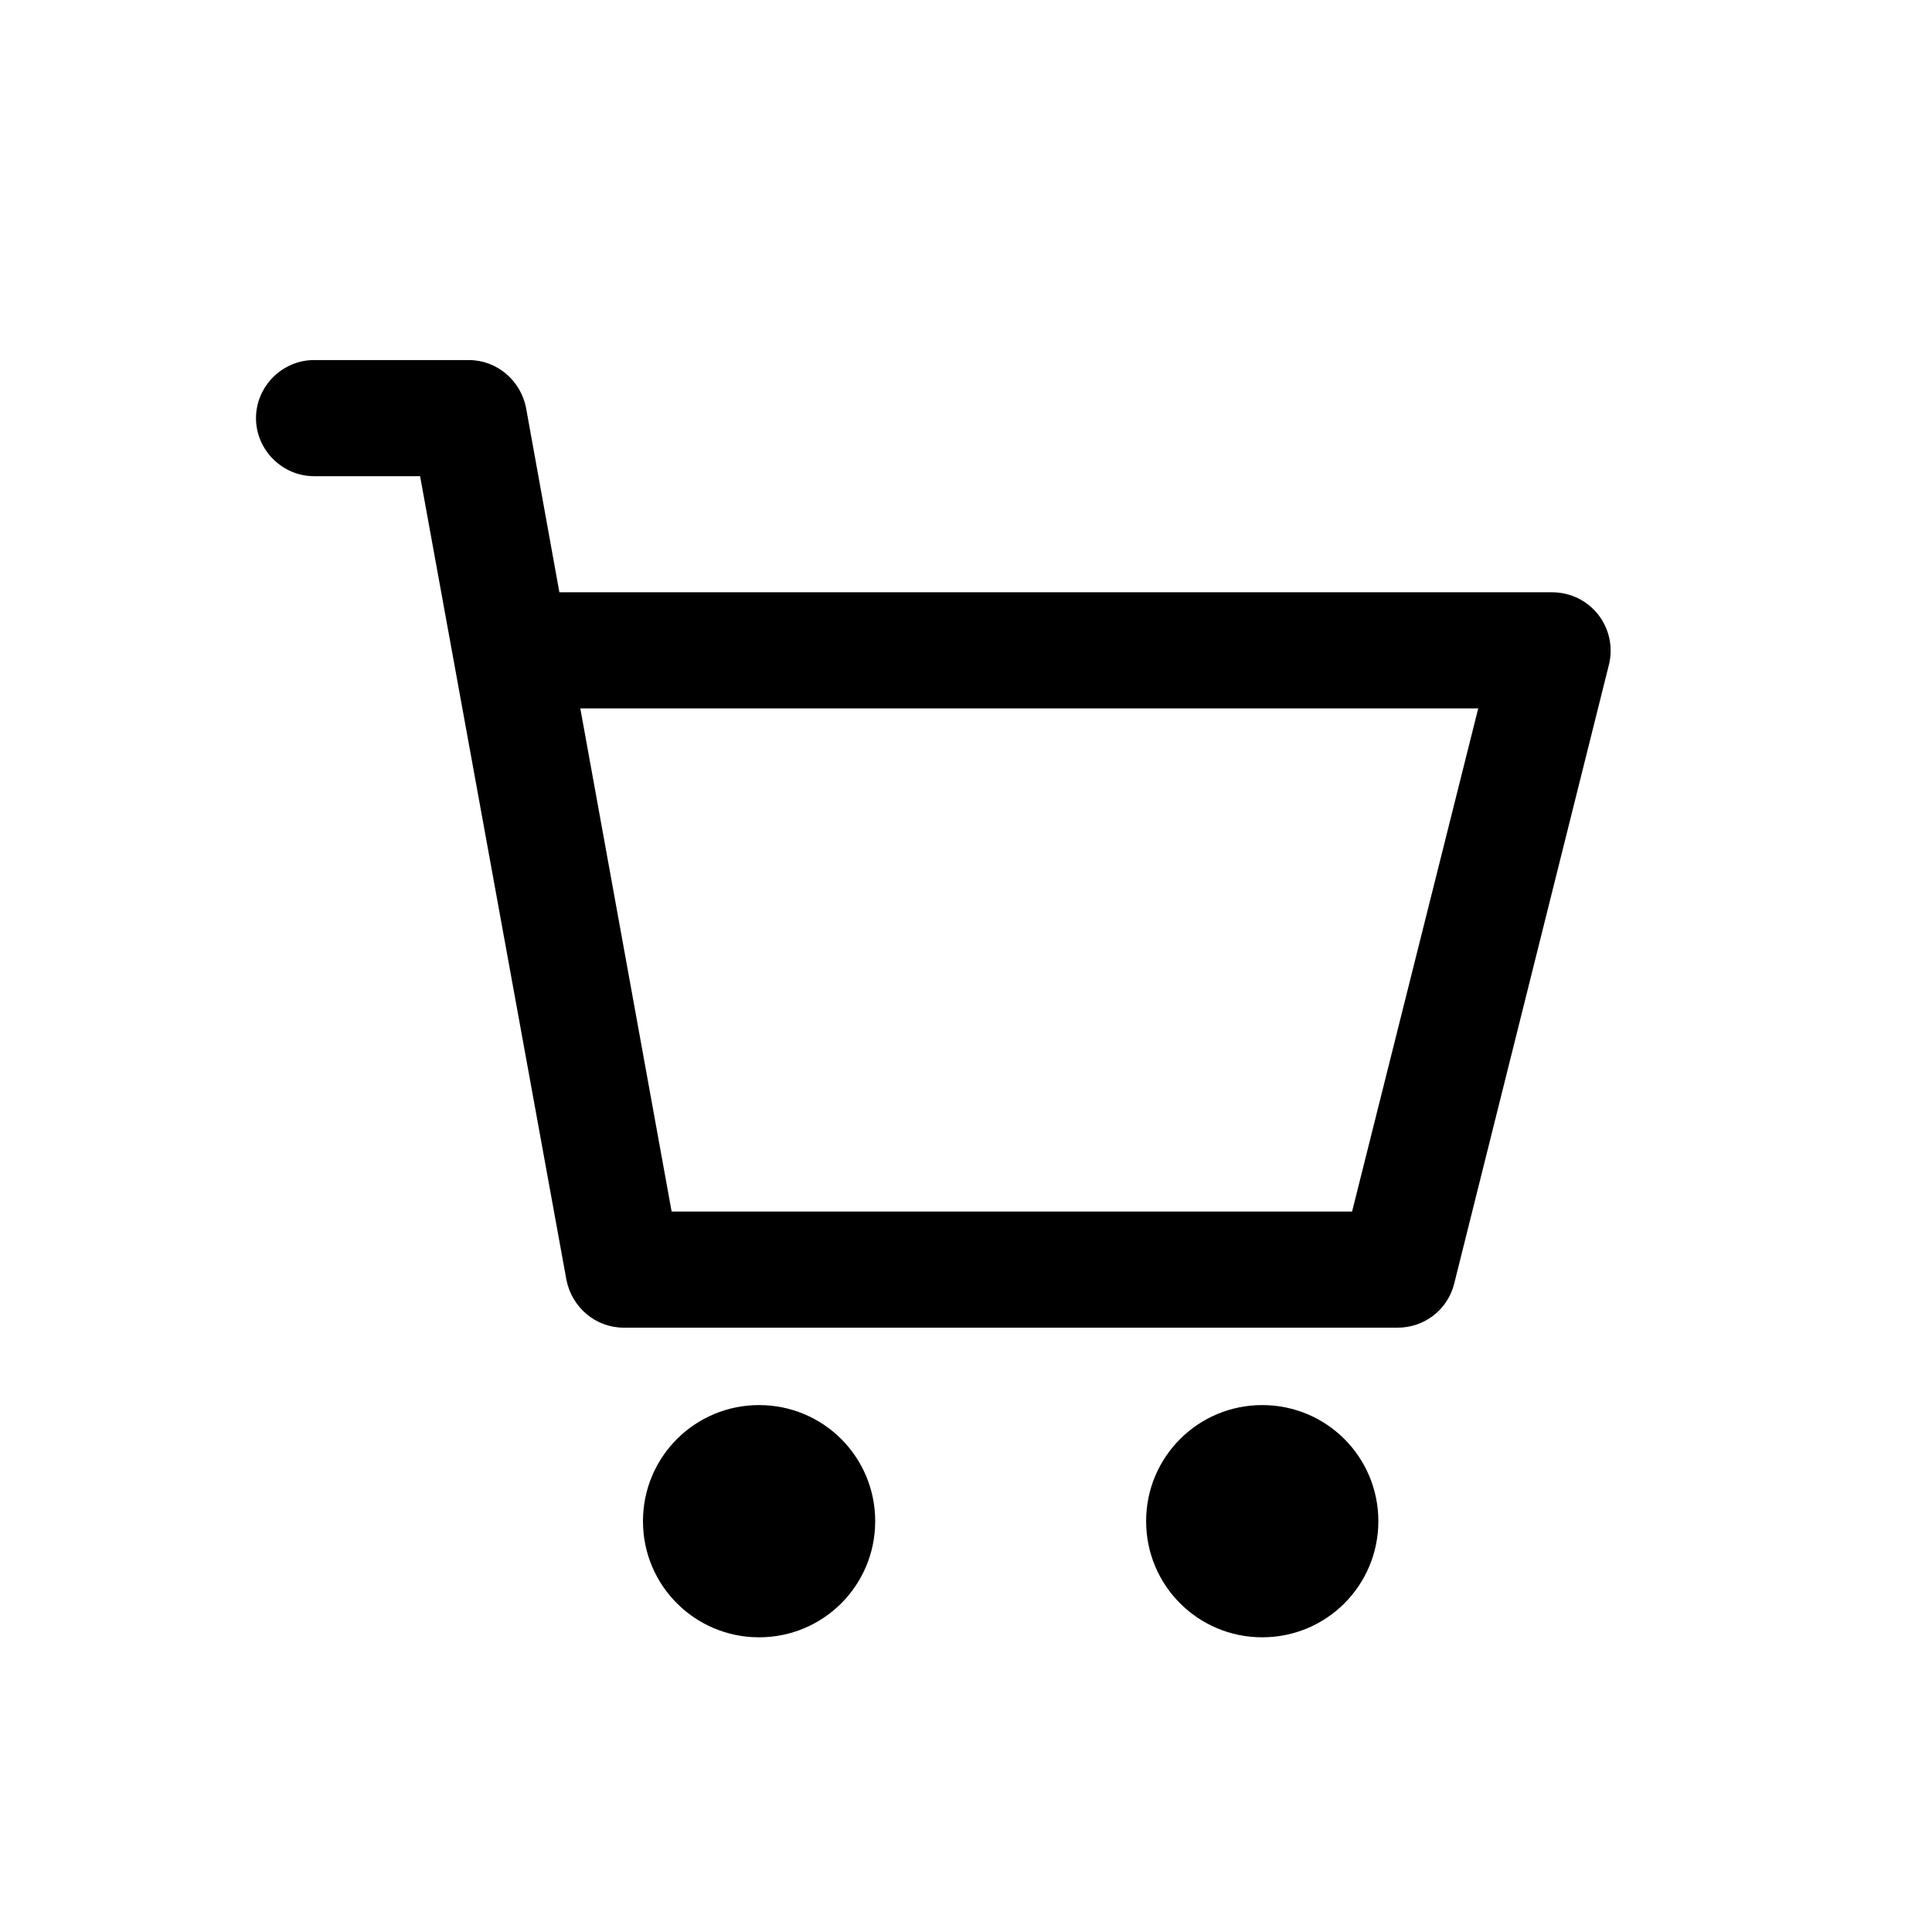 <svg width="30" height="30" viewBox="0 0 30 30" fill="none" xmlns="http://www.w3.org/2000/svg">
<path d="M13.59 23.621C13.59 24.619 12.785 25.424 11.787 25.424C10.79 25.424 9.984 24.619 9.984 23.621C9.984 22.623 10.79 21.818 11.787 21.818C12.785 21.818 13.59 22.623 13.59 23.621ZM19.6 21.818C18.603 21.818 17.797 22.623 17.797 23.621C17.797 24.619 18.603 25.424 19.6 25.424C20.598 25.424 21.403 24.619 21.403 23.621C21.403 22.623 20.598 21.818 19.6 21.818ZM24.985 10.315L22.581 19.931C22.533 20.127 22.42 20.301 22.261 20.425C22.102 20.549 21.906 20.616 21.704 20.616H9.684C9.251 20.616 8.879 20.303 8.795 19.871L6.523 7.394H4.876C4.383 7.394 3.975 6.986 3.975 6.493C3.975 6 4.383 5.591 4.876 5.591H7.28C7.713 5.591 8.085 5.904 8.169 6.336L8.686 9.197H24.108C24.244 9.198 24.379 9.229 24.502 9.289C24.625 9.349 24.732 9.436 24.817 9.544C24.901 9.651 24.96 9.777 24.989 9.91C25.018 10.044 25.017 10.182 24.985 10.315ZM22.954 11H9.011L10.429 18.813H20.995L22.954 11Z" fill="black"/>
</svg>
